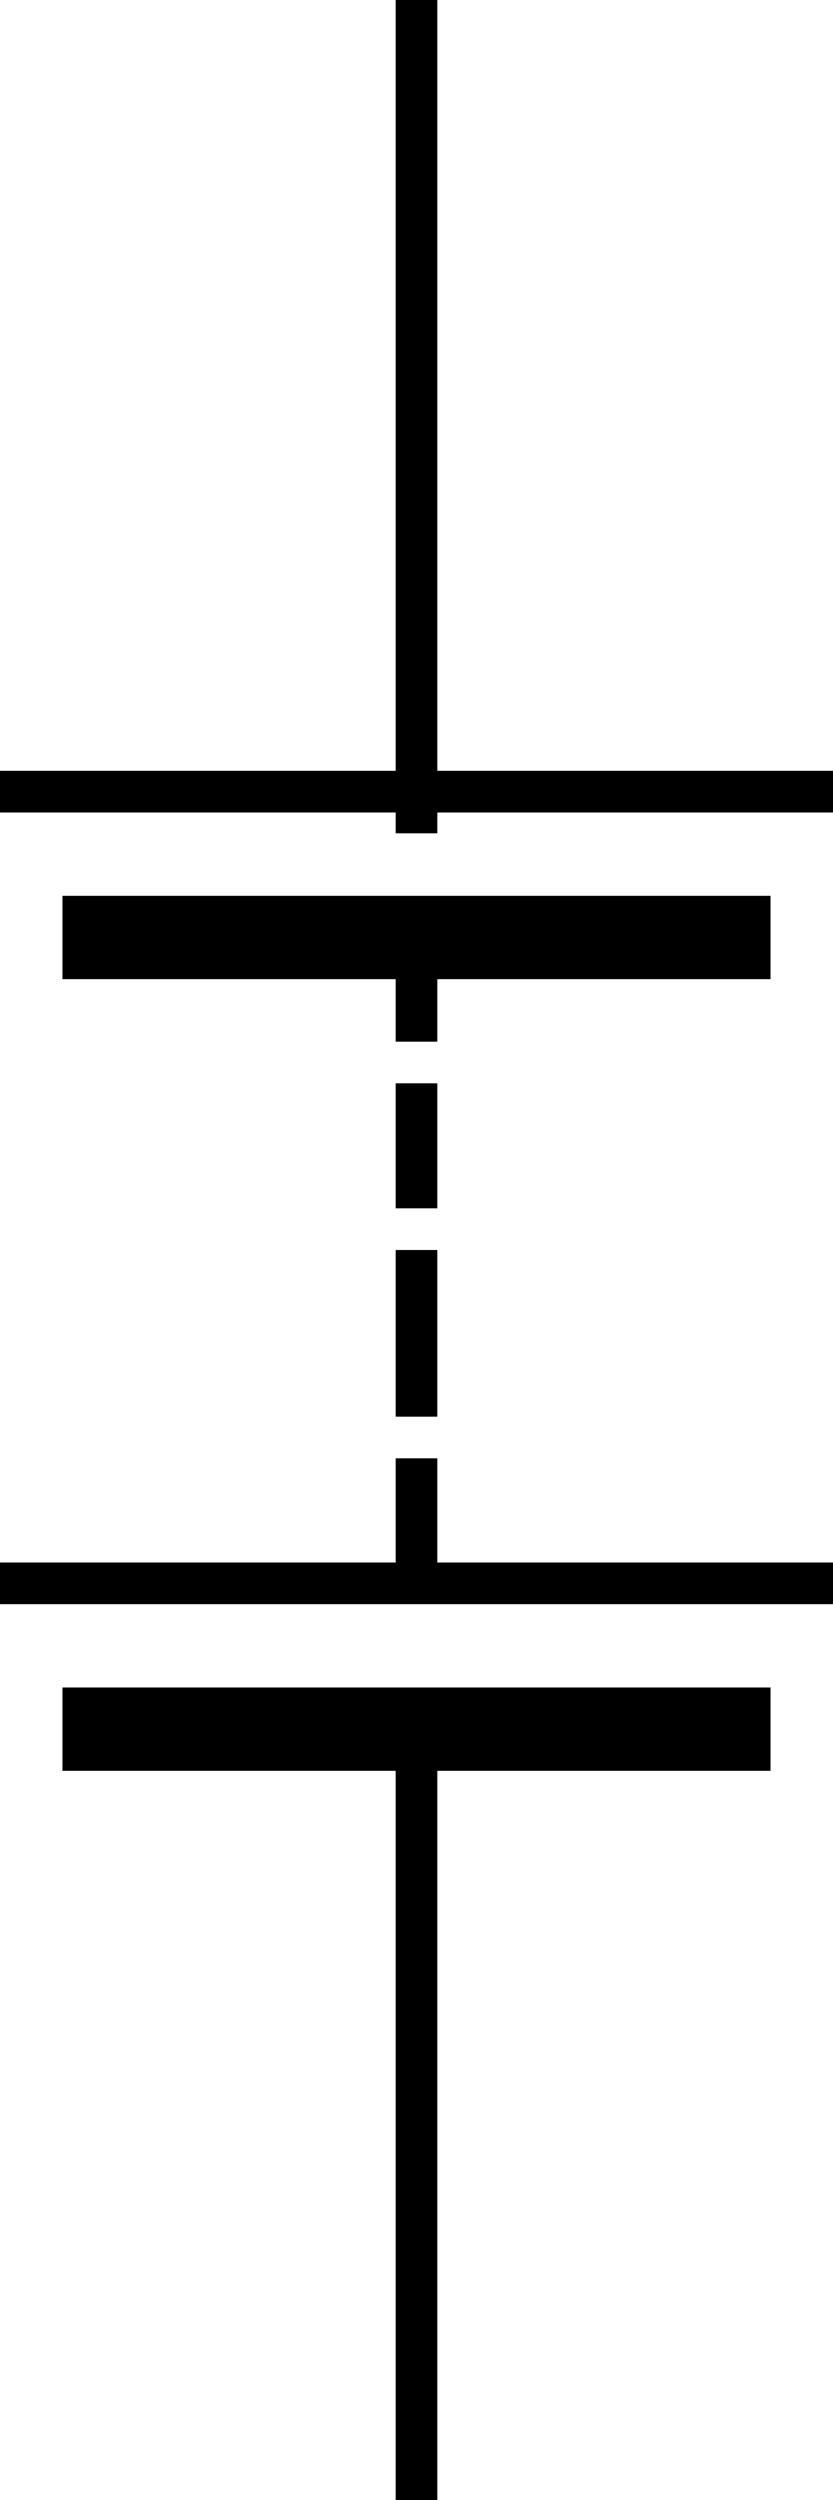<?xml version="1.0" encoding="UTF-8" standalone="no"?>
<svg
   xmlns="http://www.w3.org/2000/svg"
   width="20"
   height="60">
  <path
          d="M 10,0 L 10,20"
          style="fill:none;fill-opacity:0.75;fill-rule:evenodd;stroke:#000000;stroke-width:1px;stroke-linecap:butt;stroke-linejoin:miter;stroke-opacity:1"
  />
  <path
          d="M 0,19 L 20,19"
          style="fill:none;fill-opacity:0.75;fill-rule:evenodd;stroke:#000000;stroke-width:1px;stroke-linecap:butt;stroke-linejoin:miter;stroke-opacity:1"
  />
    <rect
       width="16"
       height="1"
       x="2"
       y="22"
       style="opacity:1;fill:none;fill-opacity:1;stroke:#000000;stroke-width:1;stroke-linecap:square;stroke-miterlimit:4;stroke-dasharray:none;stroke-dashoffset:0;stroke-opacity:1"
        />

  <path
          d="M 10,60 L 10,42"
          style="fill:none;fill-opacity:0.75;fill-rule:evenodd;stroke:#000000;stroke-width:1px;stroke-linecap:butt;stroke-linejoin:miter;stroke-opacity:1"
  />
    <path
       d="M 0,38 L 20,38"
       style="fill:none;fill-opacity:0.75;fill-rule:evenodd;stroke:#000000;stroke-width:1px;stroke-linecap:butt;stroke-linejoin:miter;stroke-opacity:1"
        />
    <rect
        width="16"
        height="1"
        x="2"
        y="41"
        style="opacity:1;fill:none;fill-opacity:1;stroke:#000000;stroke-width:1;stroke-linecap:square;stroke-miterlimit:4;stroke-dasharray:none;stroke-dashoffset:0;stroke-opacity:1"
        />
    <path
       d="M 10,38 L 10,35"
       style="fill:none;fill-opacity:0.75;fill-rule:evenodd;stroke:#000000;stroke-width:1px;stroke-linecap:butt;stroke-linejoin:miter;stroke-opacity:1"
        />
    <path
       d="M 10,34 L 10,30"
       style="fill:none;fill-opacity:0.75;fill-rule:evenodd;stroke:#000000;stroke-width:1px;stroke-linecap:butt;stroke-linejoin:miter;stroke-opacity:1"
        />
    <path
       d="M 10,29 L 10,26"
       style="fill:none;fill-opacity:0.75;fill-rule:evenodd;stroke:#000000;stroke-width:1px;stroke-linecap:butt;stroke-linejoin:miter;stroke-opacity:1"
        />
    <path
       d="M 10,25 L 10,22"
       style="fill:none;fill-opacity:0.75;fill-rule:evenodd;stroke:#000000;stroke-width:1px;stroke-linecap:butt;stroke-linejoin:miter;stroke-opacity:1"
        />
</svg>
